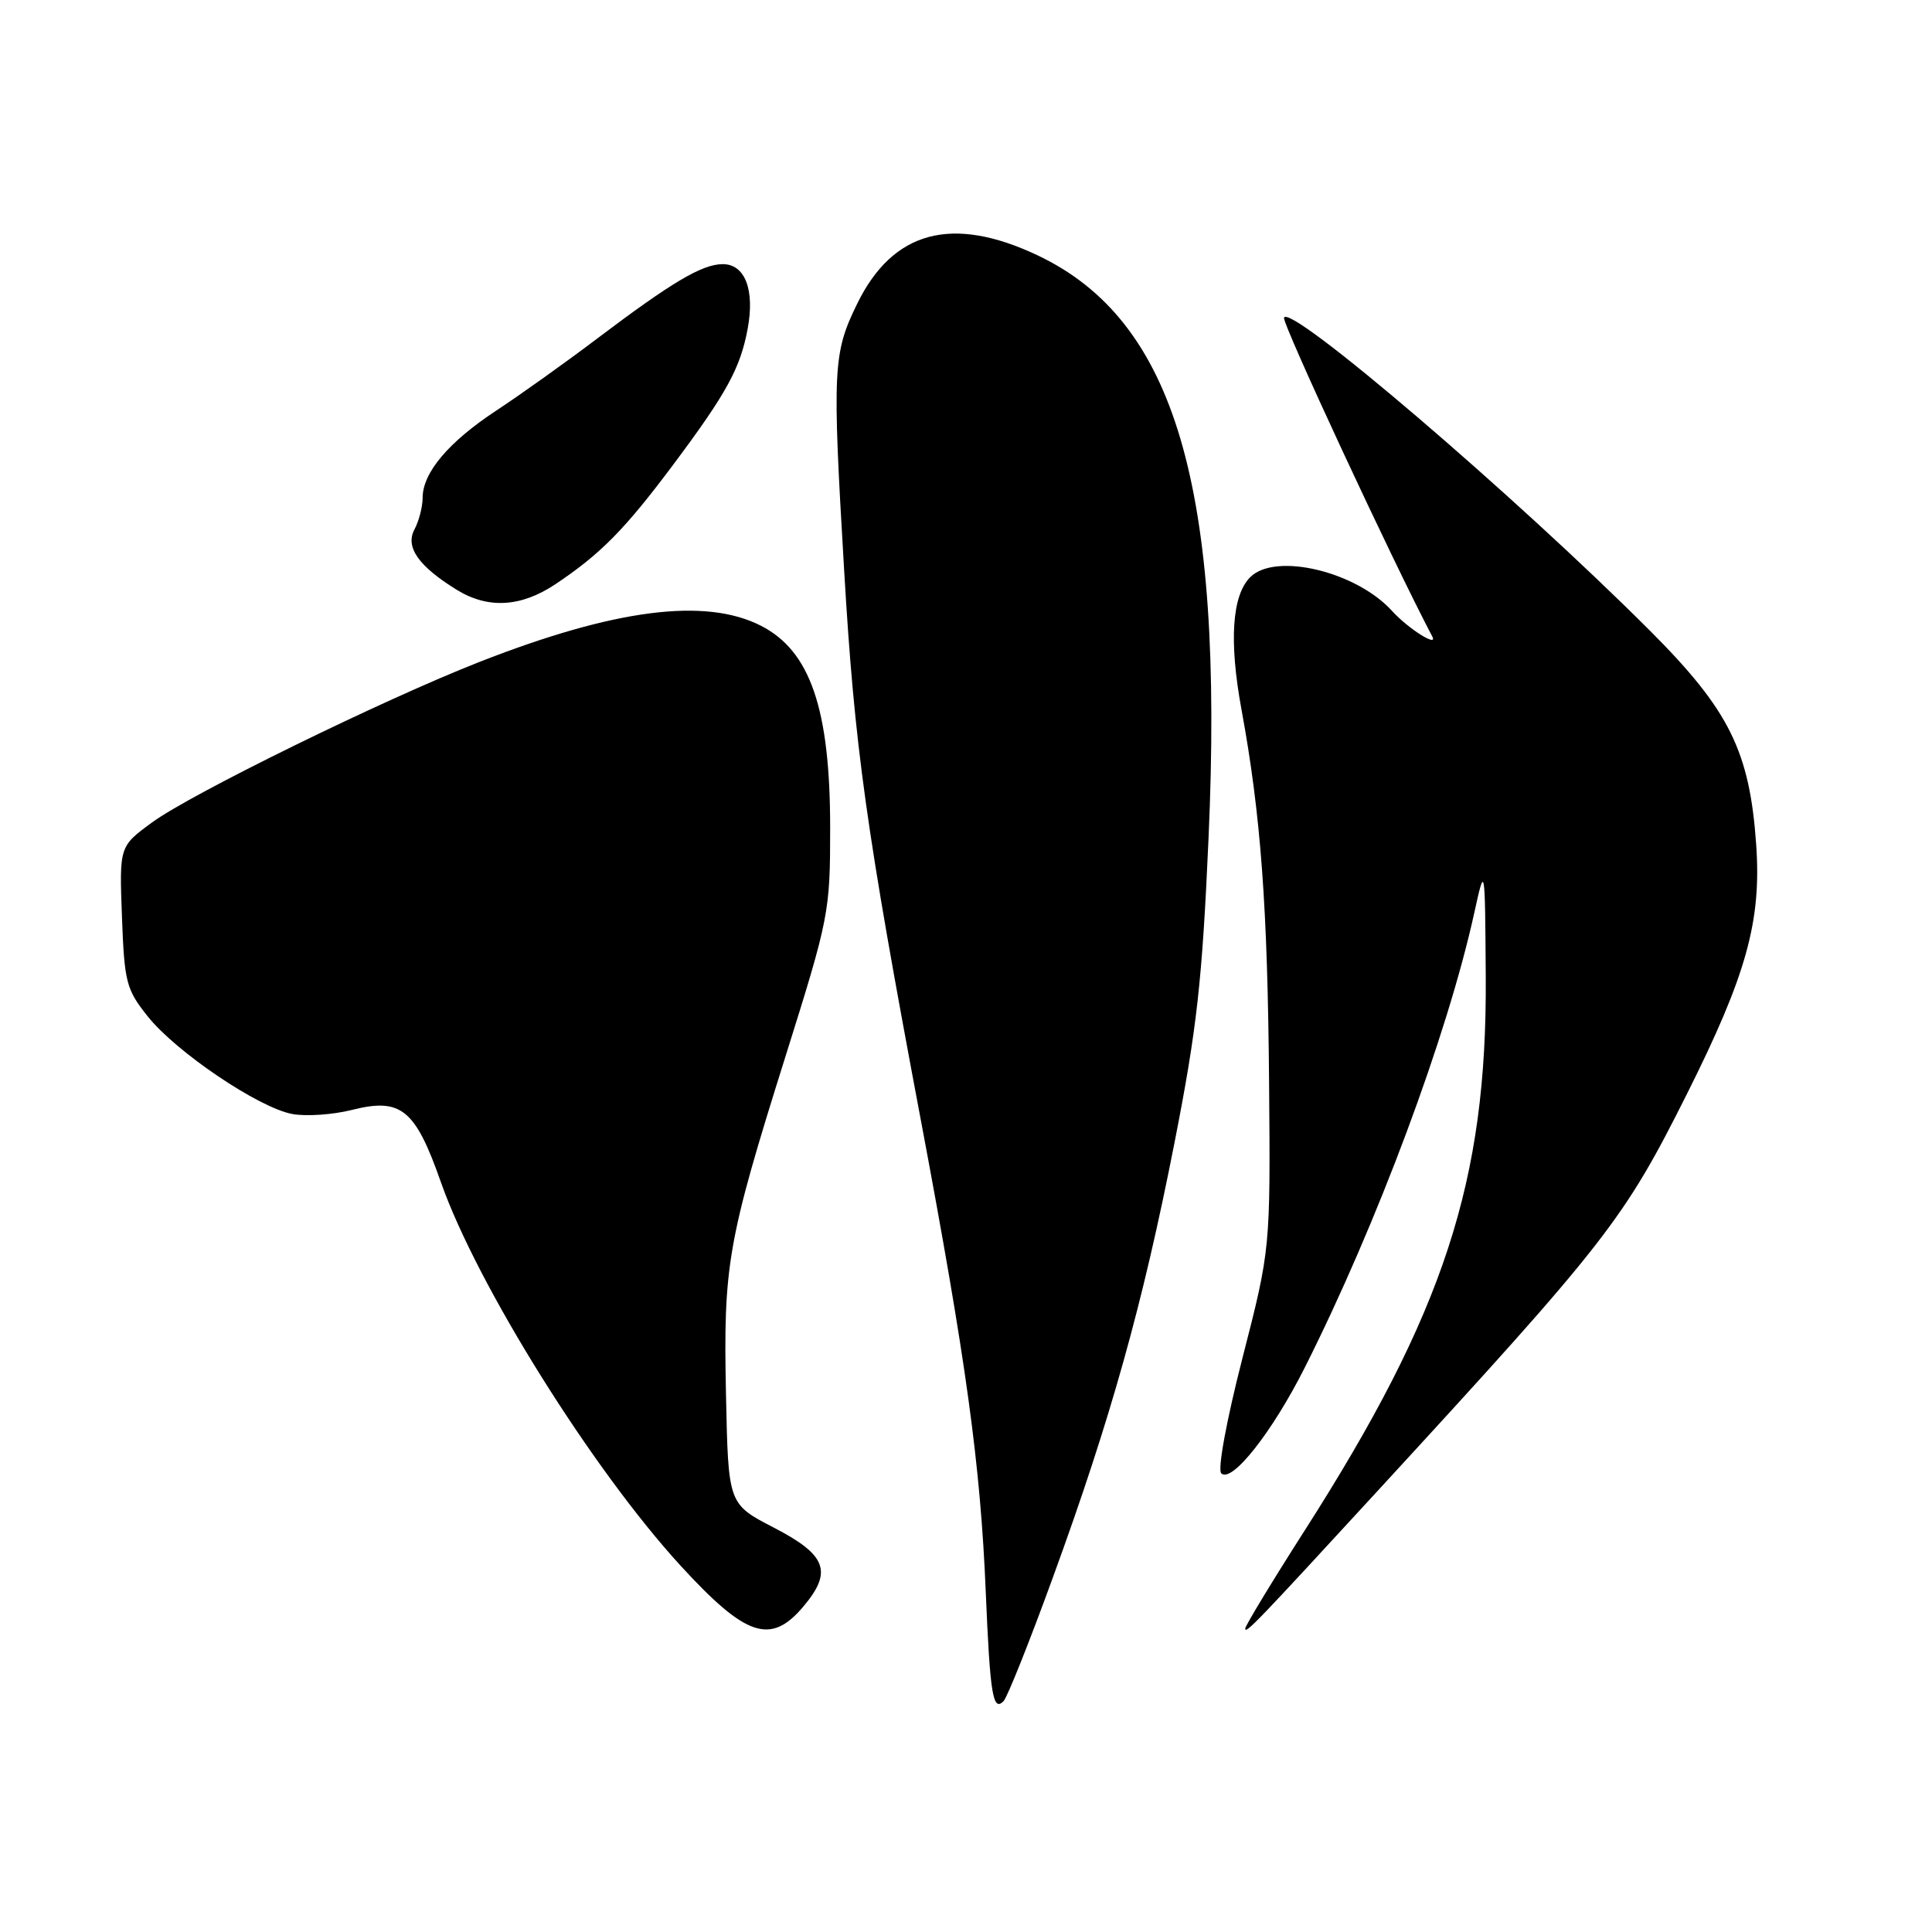 <?xml version="1.0" encoding="UTF-8" standalone="no"?>
<!DOCTYPE svg PUBLIC "-//W3C//DTD SVG 1.1//EN" "http://www.w3.org/Graphics/SVG/1.1/DTD/svg11.dtd" >
<svg xmlns="http://www.w3.org/2000/svg" xmlns:xlink="http://www.w3.org/1999/xlink" version="1.1" viewBox="0 0 256 256">
 <g >
 <path fill="currentColor"
d=" M 139.52 209.00 C 147.20 187.94 151.42 172.83 155.61 151.50 C 158.60 136.28 159.30 130.03 160.14 111.00 C 162.21 64.52 155.74 42.49 137.50 33.84 C 126.16 28.47 118.31 30.57 113.58 40.25 C 110.37 46.81 110.27 48.84 111.85 75.50 C 113.24 99.08 114.73 109.74 122.03 148.50 C 128.04 180.42 129.92 194.09 130.62 211.00 C 131.19 224.55 131.56 226.84 132.97 225.42 C 133.47 224.91 136.42 217.53 139.52 209.00 Z  M 106.46 212.86 C 110.36 208.23 109.53 206.03 102.50 202.40 C 96.50 199.29 96.50 199.29 96.20 184.90 C 95.83 167.64 96.37 164.53 104.04 140.11 C 109.87 121.56 110.00 120.88 110.00 109.69 C 110.00 93.93 107.37 86.25 100.82 82.91 C 93.45 79.15 81.41 80.70 63.53 87.71 C 50.77 92.71 25.31 105.19 20.16 108.97 C 15.81 112.15 15.81 112.15 16.16 121.48 C 16.48 130.14 16.72 131.10 19.56 134.66 C 23.32 139.39 34.25 146.77 38.72 147.61 C 40.54 147.95 44.10 147.71 46.63 147.07 C 53.15 145.43 55.02 146.95 58.43 156.67 C 63.21 170.26 78.47 194.67 90.17 207.45 C 98.85 216.92 102.13 218.01 106.46 212.86 Z  M 182.59 197.50 C 212.95 164.48 215.16 161.65 223.53 144.95 C 231.41 129.22 233.40 122.09 232.71 112.00 C 231.85 99.55 229.15 94.10 218.62 83.56 C 200.67 65.61 170.83 40.09 170.14 42.10 C 169.88 42.87 184.61 74.53 189.79 84.35 C 190.57 85.82 186.57 83.28 184.49 80.99 C 179.73 75.72 168.99 73.15 165.66 76.48 C 163.24 78.90 162.84 84.97 164.50 94.00 C 167.07 107.97 167.97 120.16 168.16 143.43 C 168.34 165.50 168.34 165.50 164.64 179.92 C 162.51 188.22 161.32 194.72 161.82 195.22 C 163.20 196.60 168.61 189.73 172.92 181.15 C 182.50 162.10 191.77 137.22 195.34 121.00 C 196.77 114.50 196.77 114.50 196.87 129.50 C 197.04 156.50 191.35 173.91 172.87 202.81 C 168.54 209.58 165.00 215.43 165.00 215.79 C 165.00 216.57 166.42 215.09 182.59 197.50 Z  M 73.61 77.40 C 79.60 73.39 82.77 70.18 89.20 61.58 C 96.27 52.12 98.10 48.79 99.07 43.56 C 100.03 38.40 98.72 35.00 95.77 35.00 C 93.02 35.01 89.03 37.38 79.05 44.92 C 74.90 48.06 68.91 52.33 65.75 54.41 C 59.43 58.57 56.00 62.64 56.00 65.97 C 56.00 67.16 55.51 69.04 54.92 70.15 C 53.67 72.48 55.45 75.02 60.50 78.14 C 64.66 80.71 69.03 80.46 73.61 77.40 Z "/>
</g>
</svg>